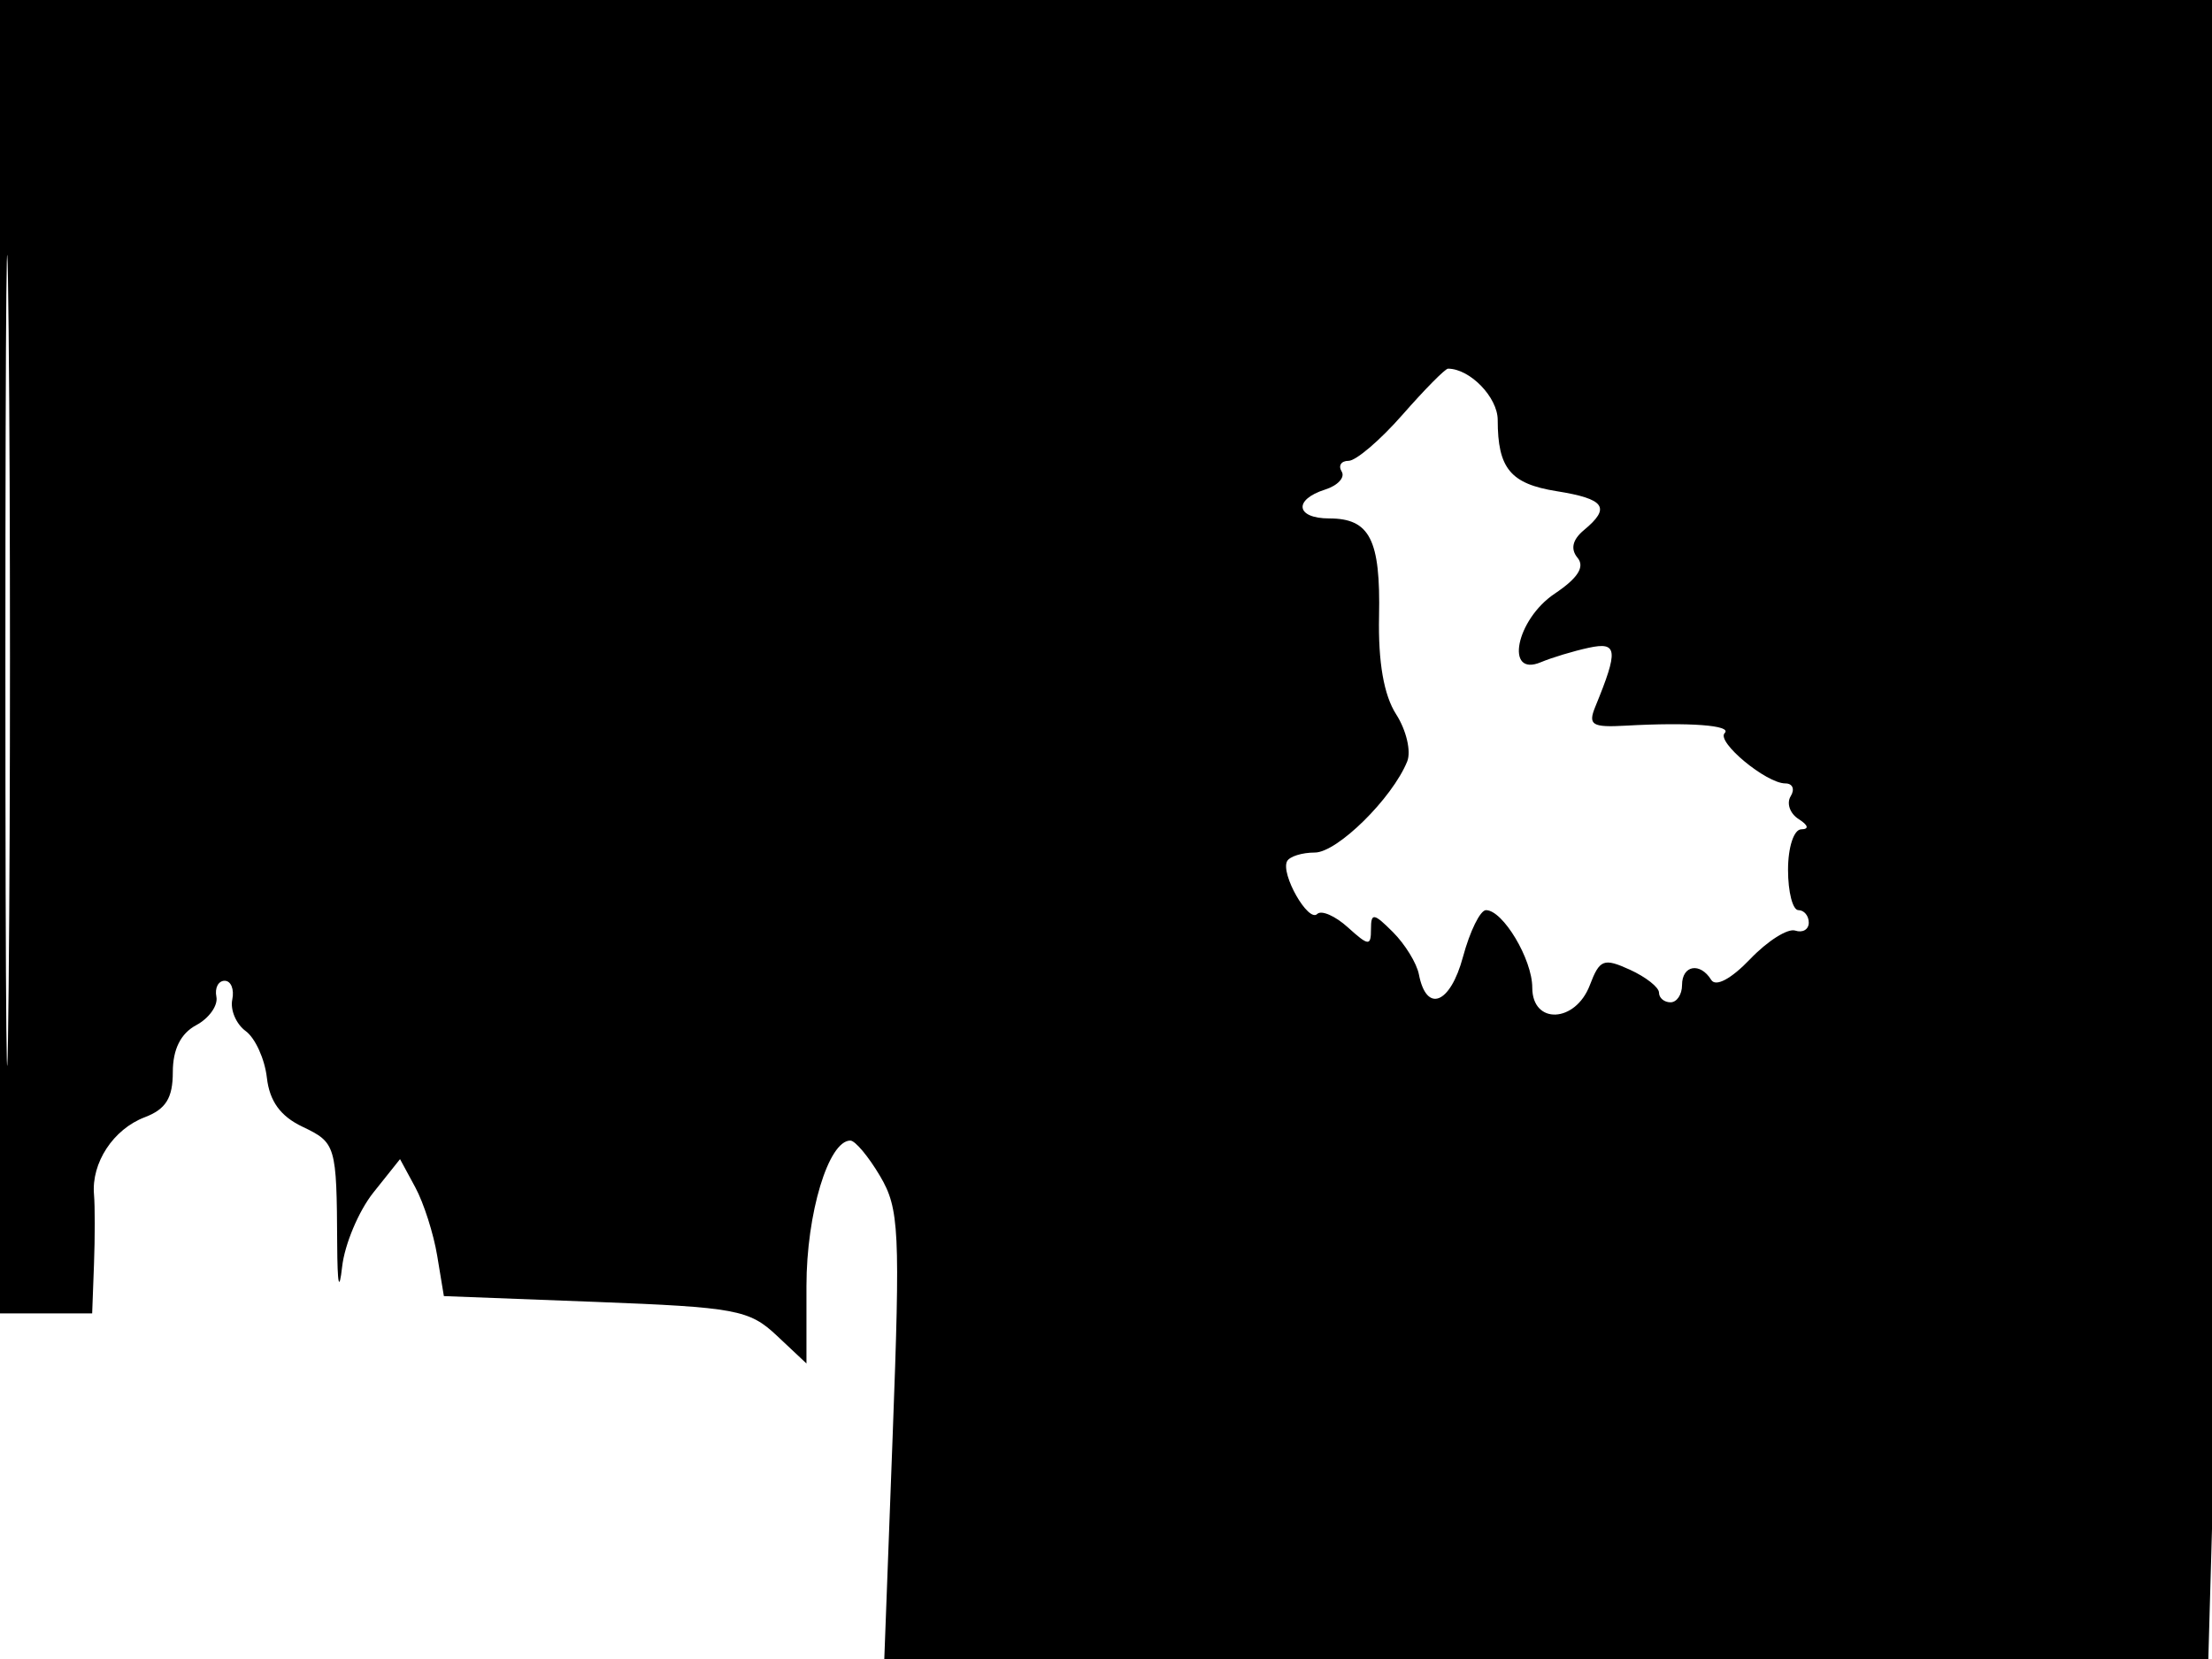 <svg xmlns="http://www.w3.org/2000/svg" width="192" height="144" viewBox="0 0 192 144" version="1.1">
	<path d="M 0 57 L 0 114 4 114 L 8 114 8.158 109.750 C 8.246 107.412, 8.246 104.683, 8.159 103.684 C 7.919 100.934, 9.836 98.013, 12.561 96.977 C 14.396 96.279, 15 95.309, 15 93.060 C 15 91.078, 15.685 89.704, 17.032 88.983 C 18.149 88.385, 18.937 87.274, 18.782 86.513 C 18.627 85.753, 18.950 85.131, 19.500 85.131 C 20.050 85.131, 20.347 85.866, 20.161 86.764 C 19.974 87.662, 20.498 88.891, 21.325 89.495 C 22.152 90.100, 22.979 91.920, 23.164 93.540 C 23.397 95.584, 24.341 96.887, 26.250 97.797 C 29.160 99.186, 29.222 99.395, 29.268 108 C 29.286 111.526, 29.440 112.229, 29.696 109.957 C 29.915 108.008, 31.136 105.108, 32.408 103.513 L 34.722 100.611 36.046 103.056 C 36.774 104.400, 37.631 107.075, 37.949 109 L 38.528 112.500 51.687 113.003 C 63.876 113.470, 65.036 113.685, 67.423 115.928 L 70 118.349 70 111.625 C 70 105.328, 71.910 99, 73.810 99 C 74.227 99, 75.389 100.388, 76.390 102.084 C 78.058 104.906, 78.150 106.815, 77.484 124.584 L 76.756 144 134.218 144 L 191.681 144 192.338 120.750 C 192.700 107.963, 192.996 75.563, 192.998 48.750 L 193 0 96.500 0 L 0 0 0 57 M 0.468 57.500 C 0.468 88.850, 0.595 101.530, 0.750 85.679 C 0.904 69.827, 0.904 44.177, 0.749 28.679 C 0.594 13.180, 0.468 26.150, 0.468 57.500 M 121.735 36 C 119.806 38.200, 117.700 40, 117.055 40 C 116.410 40, 116.140 40.418, 116.456 40.928 C 116.771 41.438, 116.123 42.144, 115.015 42.495 C 112.243 43.375, 112.479 45, 115.378 45 C 118.902 45, 119.837 46.838, 119.700 53.500 C 119.619 57.484, 120.117 60.340, 121.184 62 C 122.067 63.375, 122.500 65.216, 122.145 66.091 C 120.846 69.295, 116.074 74, 114.124 74 C 113.021 74, 111.939 74.338, 111.720 74.750 C 111.137 75.849, 113.563 80.104, 114.333 79.334 C 114.693 78.974, 115.890 79.496, 116.994 80.494 C 118.796 82.125, 119 82.142, 119 80.655 C 119 79.204, 119.235 79.235, 120.909 80.909 C 121.959 81.959, 122.972 83.609, 123.159 84.576 C 123.817 87.971, 125.881 87.154, 126.983 83.065 C 127.585 80.829, 128.484 79, 128.982 79 C 130.453 79, 133 83.262, 133 85.723 C 133 88.958, 136.746 88.797, 137.997 85.509 C 138.848 83.269, 139.199 83.134, 141.472 84.169 C 142.862 84.803, 144 85.699, 144 86.161 C 144 86.622, 144.450 87, 145 87 C 145.550 87, 146 86.325, 146 85.500 C 146 83.775, 147.571 83.497, 148.532 85.053 C 148.925 85.687, 150.269 84.969, 151.917 83.244 C 153.421 81.671, 155.179 80.560, 155.825 80.775 C 156.471 80.990, 157 80.679, 157 80.083 C 157 79.487, 156.595 79, 156.100 79 C 155.605 79, 155.200 77.425, 155.200 75.500 C 155.200 73.538, 155.705 71.993, 156.350 71.985 C 157.048 71.975, 156.959 71.627, 156.122 71.096 C 155.364 70.616, 155.053 69.723, 155.431 69.112 C 155.809 68.500, 155.600 68, 154.967 68 C 153.309 68, 148.949 64.384, 149.701 63.633 C 150.376 62.957, 146.649 62.677, 141.109 62.987 C 138.178 63.152, 137.820 62.928, 138.472 61.339 C 140.491 56.419, 140.410 55.686, 137.905 56.225 C 136.582 56.510, 134.713 57.074, 133.750 57.478 C 130.585 58.809, 131.596 53.774, 134.944 51.531 C 136.959 50.182, 137.583 49.202, 136.929 48.414 C 136.299 47.656, 136.489 46.839, 137.488 46.010 C 139.843 44.056, 139.315 43.306, 135.109 42.633 C 131.108 41.994, 130 40.653, 130 36.453 C 130 34.487, 127.591 32, 125.686 32 C 125.441 32, 123.663 33.800, 121.735 36" stroke="none" fill="black" fill-rule="evenodd"/>
</svg>